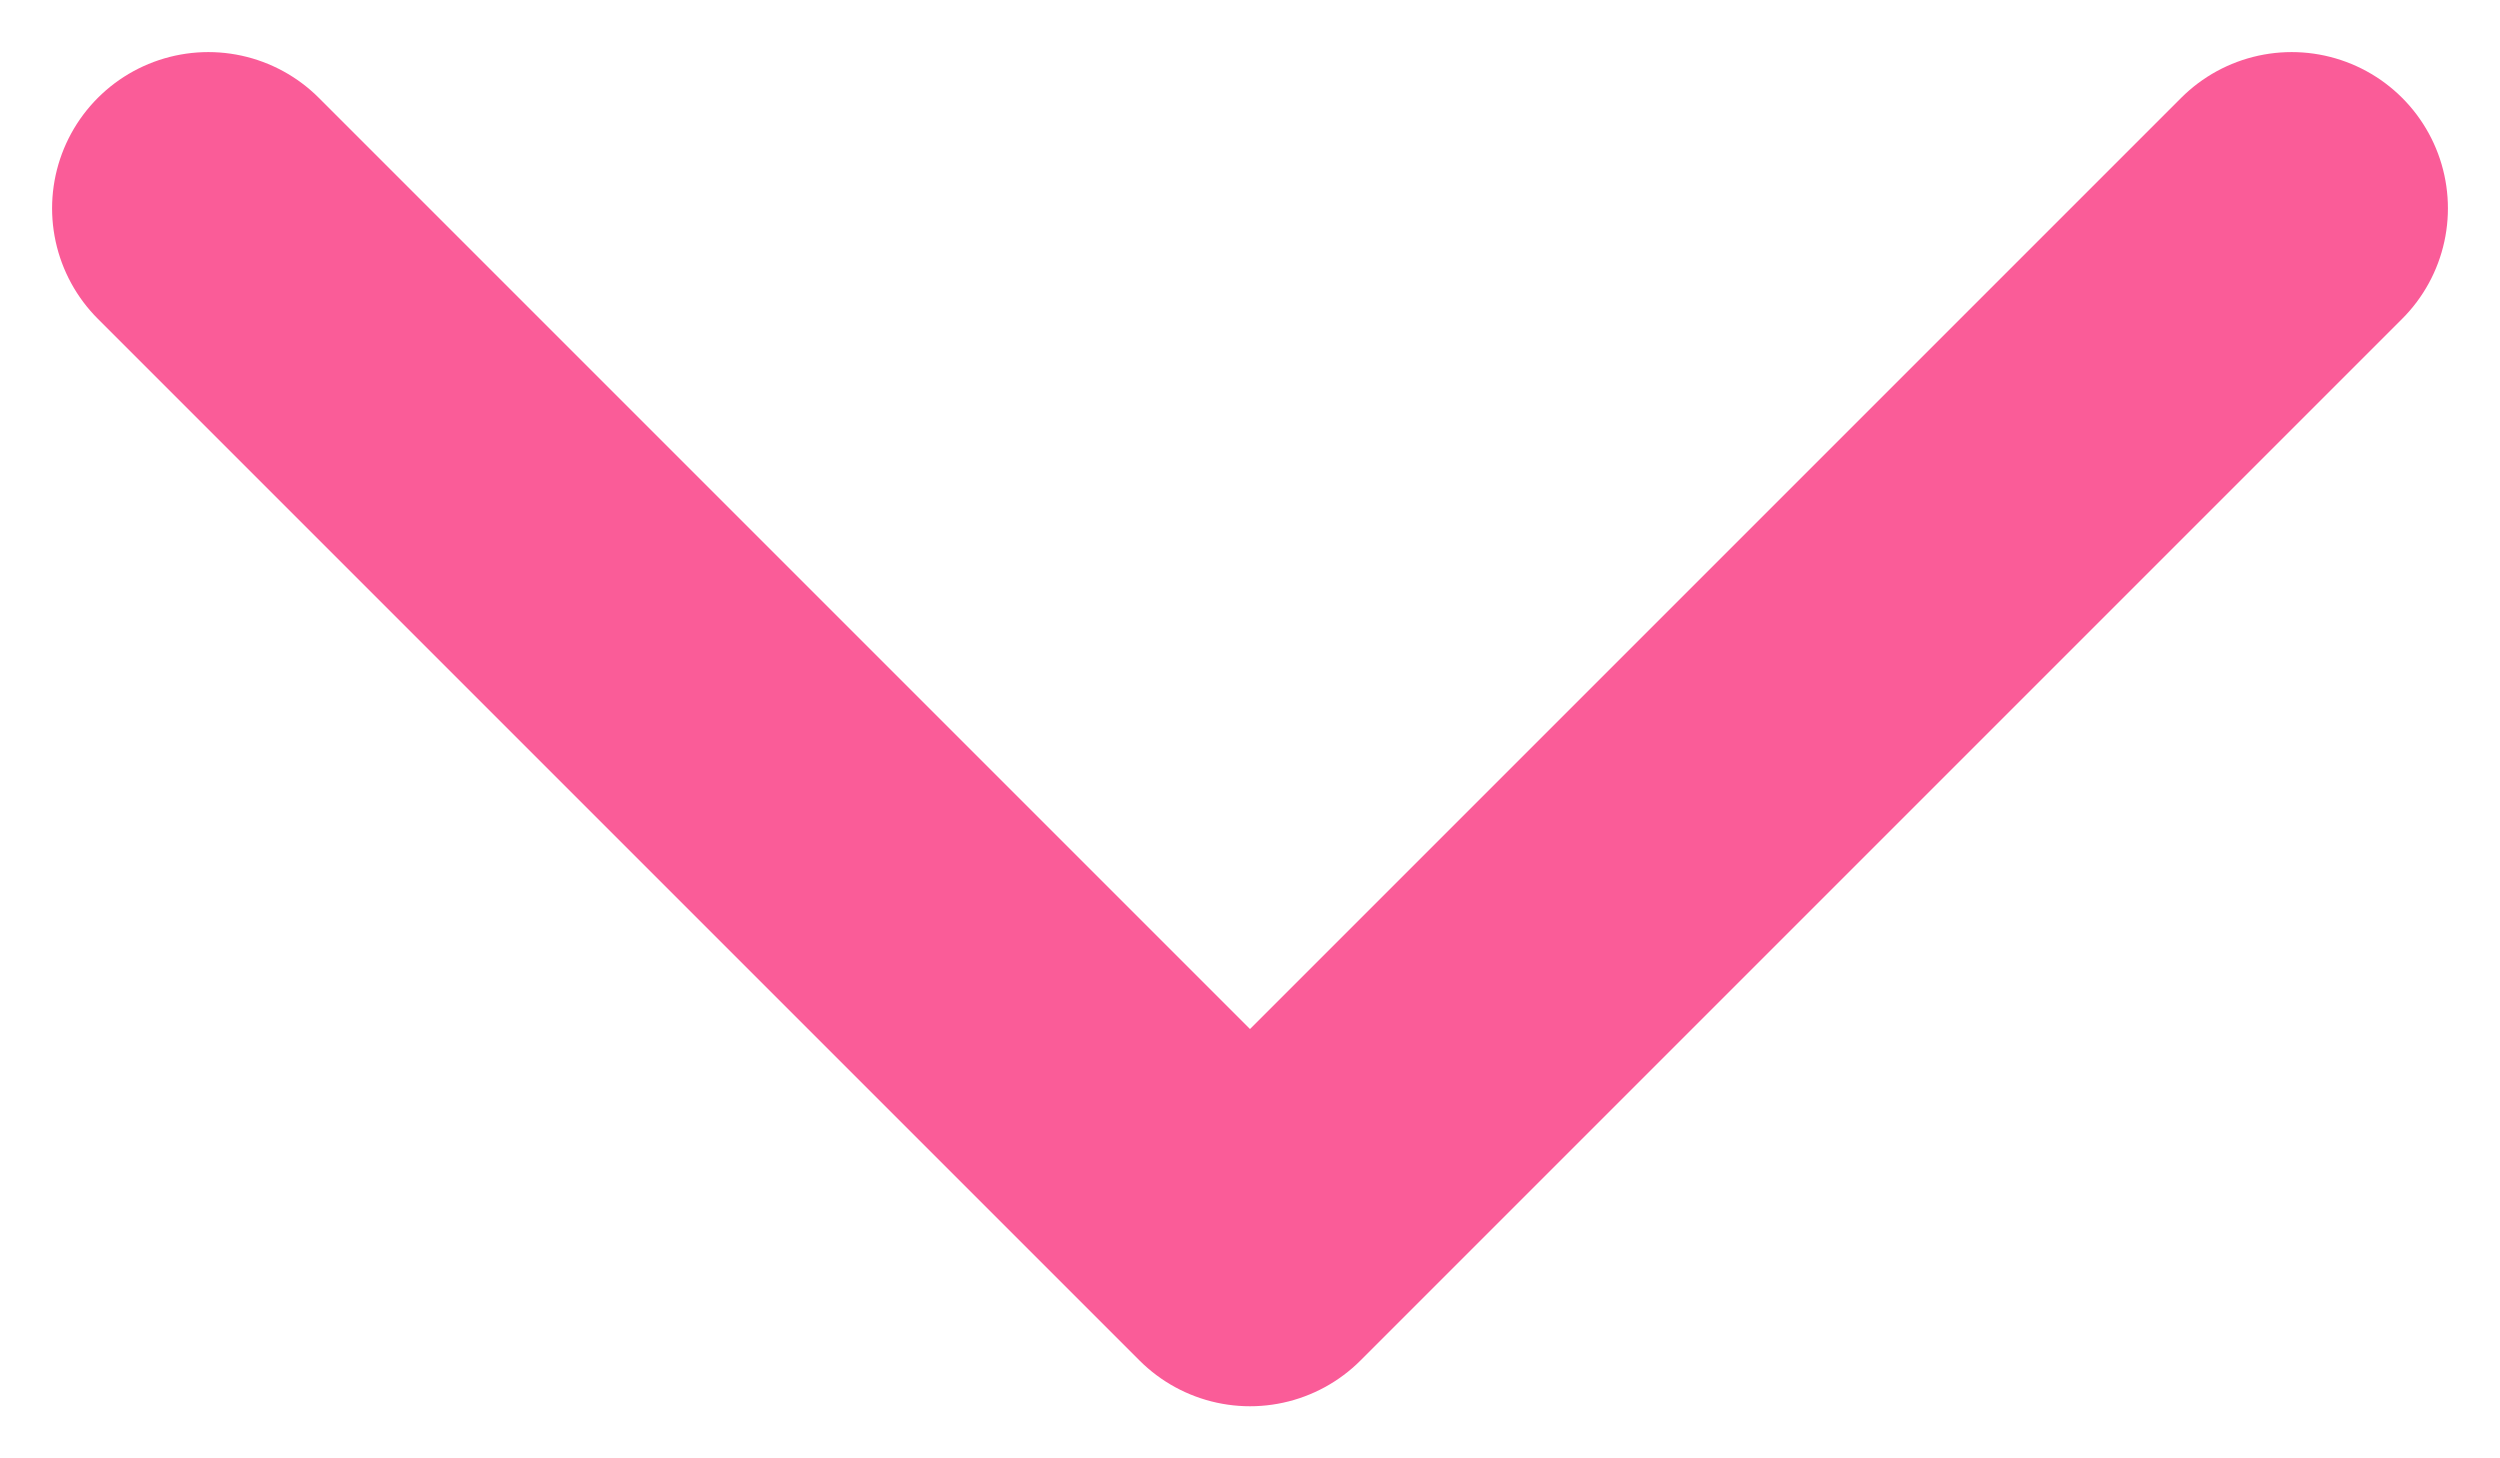 <svg width="12" height="7" viewBox="0 0 12 7" fill="none" xmlns="http://www.w3.org/2000/svg">
<path d="M1 1L6 6L11 1" stroke="#FA5C98" stroke-width="1.5" stroke-linecap="round" stroke-linejoin="round"/>
</svg>
